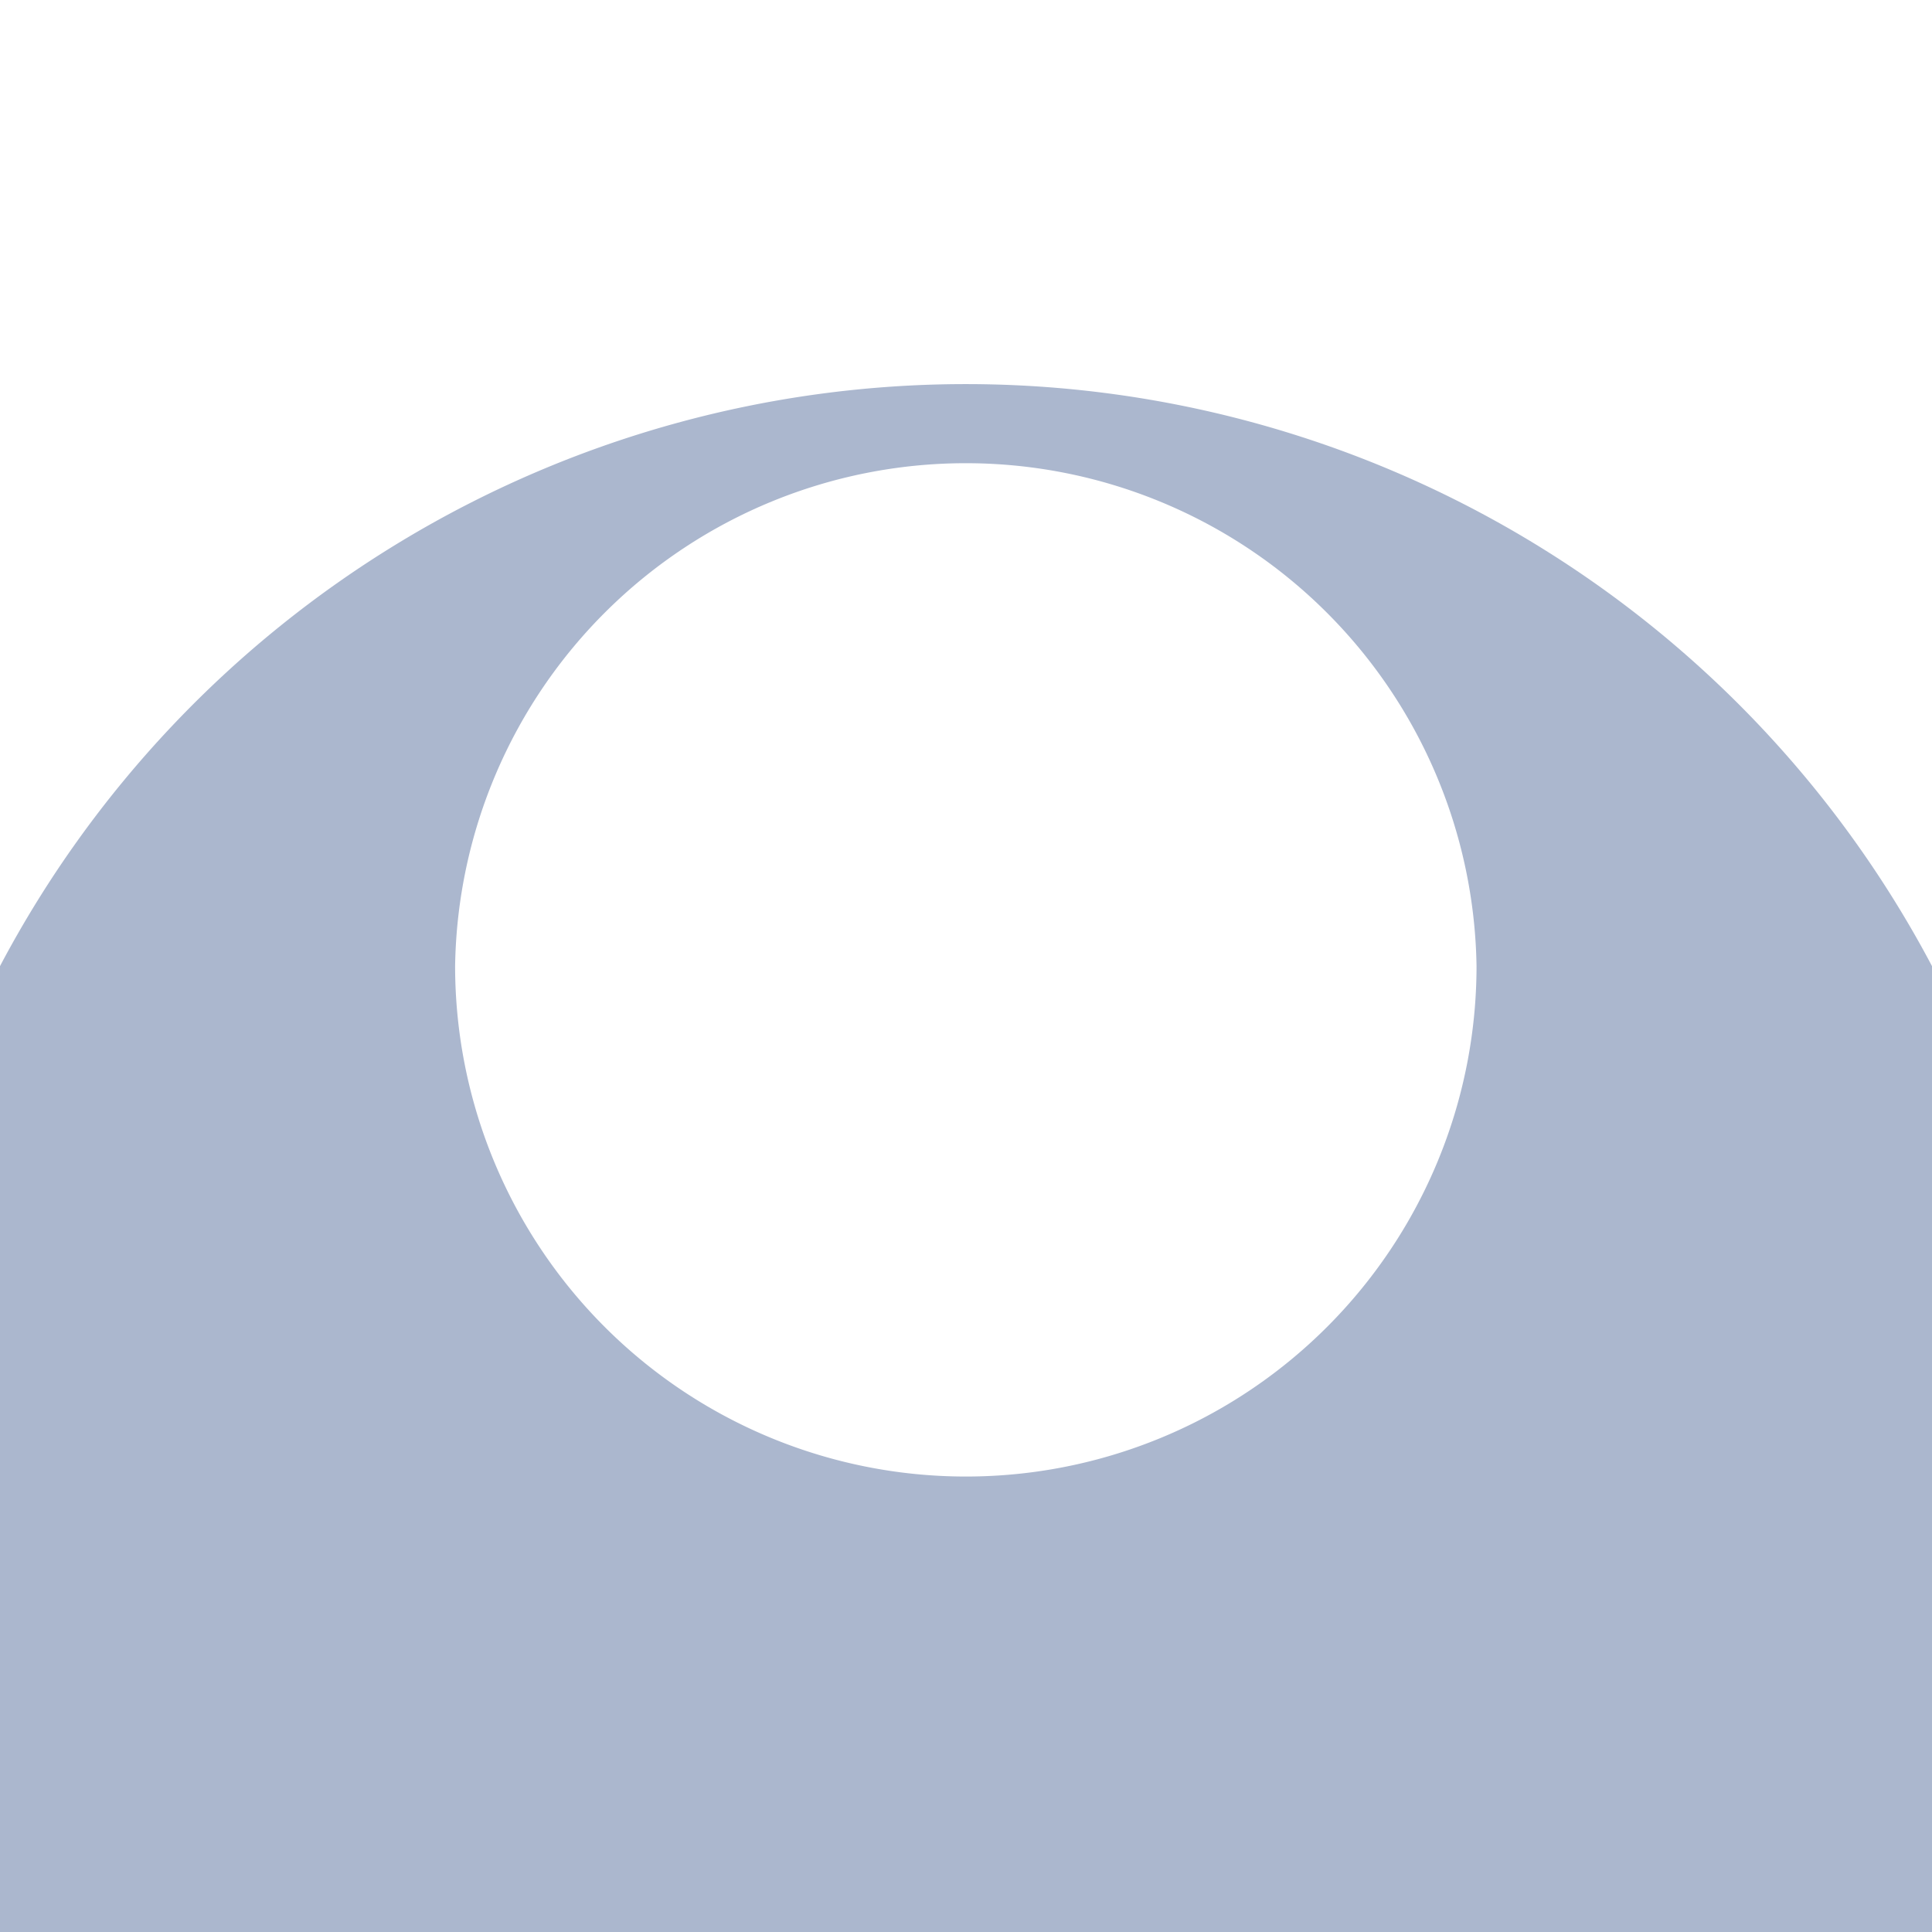 <svg width="16" height="16" xmlns="http://www.w3.org/2000/svg" shape-rendering="geometricPrecision" fill="#abb7ce"><path d="M8 3.181a9.045 9.045 0 00-8 4.82 9.05 9.05 0 1016 0 9.049 9.049 0 00-8-4.82zm-.002 9.047a4.23 4.23 0 01-4.229-4.227 4.23 4.23 0 018.459 0 4.228 4.228 0 01-4.23 4.227z"/></svg>
